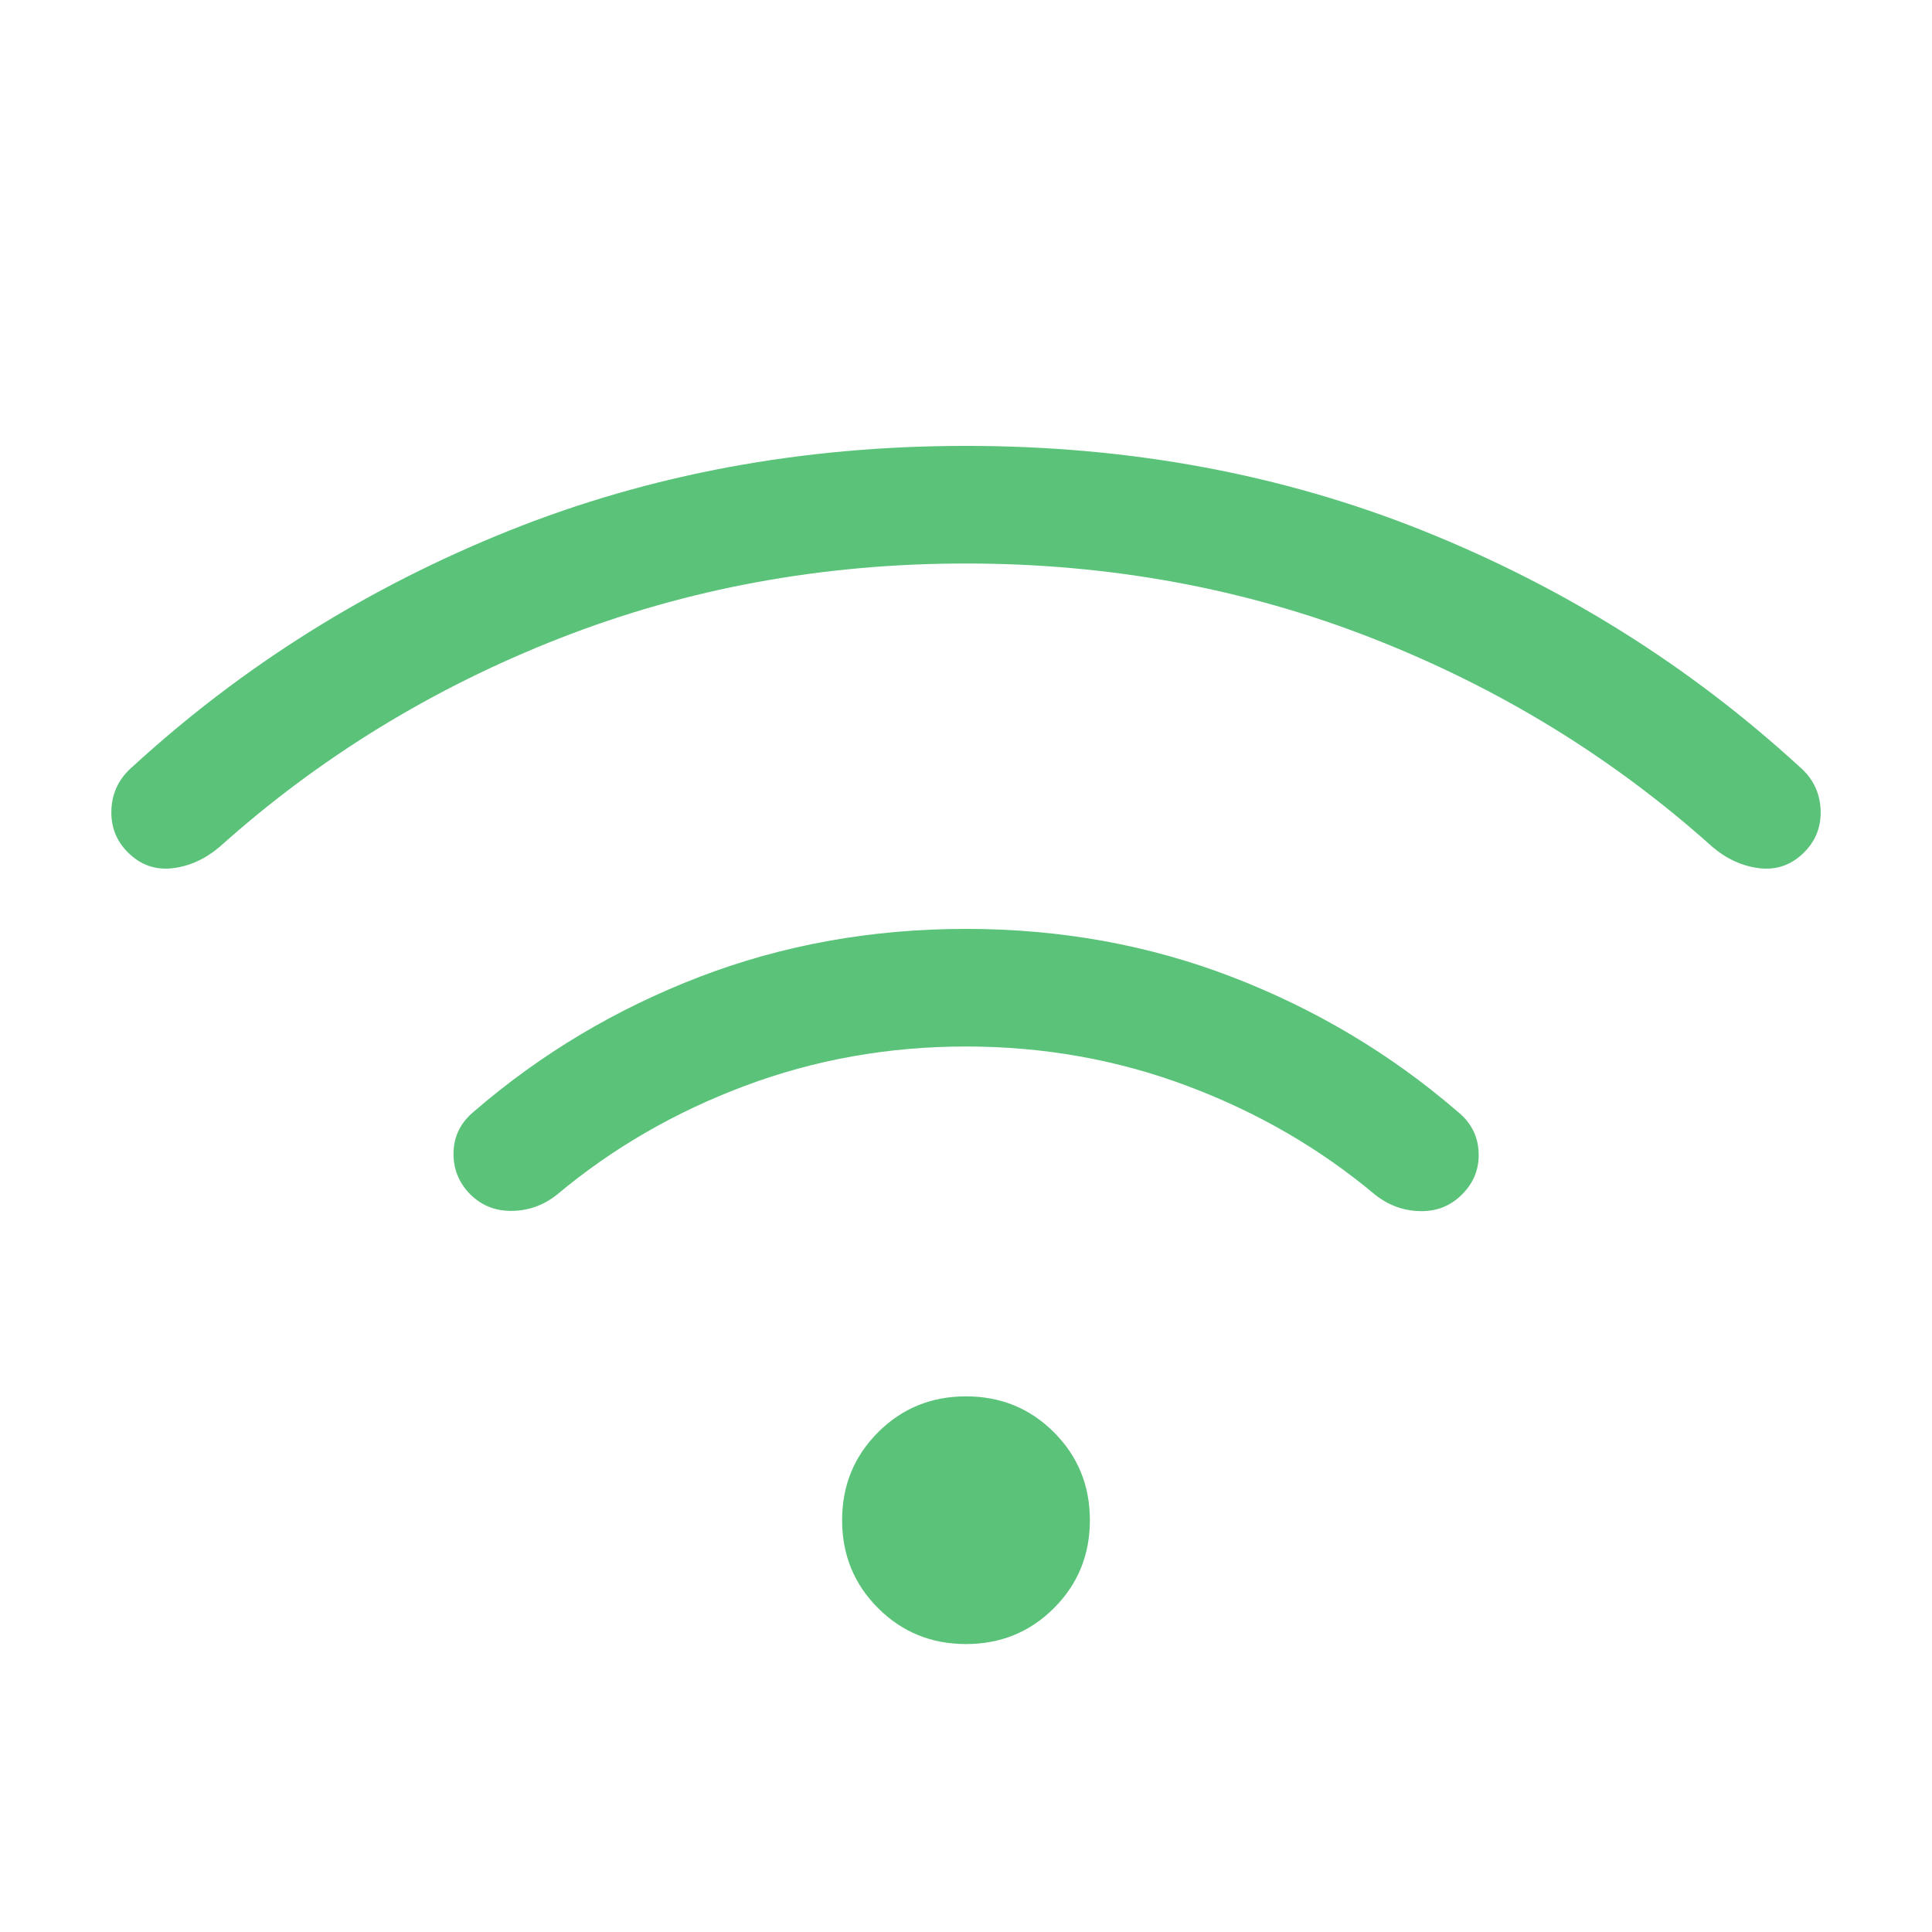 <svg width="24" height="24" viewBox="0 0 24 24" fill="none" xmlns="http://www.w3.org/2000/svg">
<mask id="mask0_1291_4957" style="mask-type:alpha" maskUnits="userSpaceOnUse" x="0" y="0" width="24" height="24">
<rect width="24" height="24" fill="#D9D9D9"/>
</mask>
<g mask="url(#mask0_1291_4957)">
<path d="M12 20.423C11.569 20.423 11.205 20.274 10.908 19.977C10.61 19.68 10.461 19.315 10.461 18.884C10.461 18.454 10.61 18.09 10.908 17.792C11.205 17.495 11.569 17.346 12 17.346C12.431 17.346 12.795 17.495 13.092 17.792C13.39 18.09 13.539 18.454 13.539 18.884C13.539 19.315 13.39 19.68 13.092 19.977C12.795 20.274 12.431 20.423 12 20.423ZM12 11.539C13.173 11.539 14.277 11.739 15.312 12.139C16.348 12.539 17.279 13.095 18.106 13.808C18.272 13.942 18.36 14.111 18.368 14.315C18.377 14.518 18.308 14.692 18.162 14.838C18.019 14.981 17.846 15.05 17.64 15.045C17.435 15.041 17.249 14.973 17.083 14.842C16.398 14.268 15.621 13.817 14.752 13.491C13.883 13.164 12.965 13 12 13C11.035 13 10.117 13.164 9.248 13.491C8.379 13.817 7.602 14.268 6.917 14.842C6.751 14.973 6.565 15.04 6.359 15.042C6.154 15.045 5.981 14.975 5.838 14.833C5.696 14.687 5.628 14.512 5.634 14.309C5.641 14.105 5.728 13.937 5.894 13.802C6.721 13.089 7.652 12.534 8.687 12.136C9.723 11.738 10.827 11.539 12 11.539ZM12 5.539C14.032 5.539 15.924 5.89 17.676 6.592C19.428 7.295 20.986 8.271 22.35 9.521C22.517 9.663 22.605 9.84 22.616 10.052C22.626 10.264 22.558 10.442 22.412 10.588C22.256 10.744 22.073 10.809 21.861 10.786C21.65 10.762 21.454 10.674 21.275 10.523C20.037 9.412 18.627 8.547 17.045 7.928C15.464 7.309 13.782 7 12 7C10.218 7 8.536 7.309 6.955 7.928C5.373 8.547 3.963 9.412 2.725 10.523C2.545 10.674 2.35 10.762 2.138 10.786C1.927 10.809 1.744 10.744 1.588 10.588C1.442 10.442 1.374 10.264 1.384 10.052C1.395 9.84 1.483 9.663 1.65 9.521C3.014 8.271 4.572 7.295 6.324 6.592C8.076 5.89 9.968 5.539 12 5.539Z" fill="#5AC379"/>
</g>
</svg>
